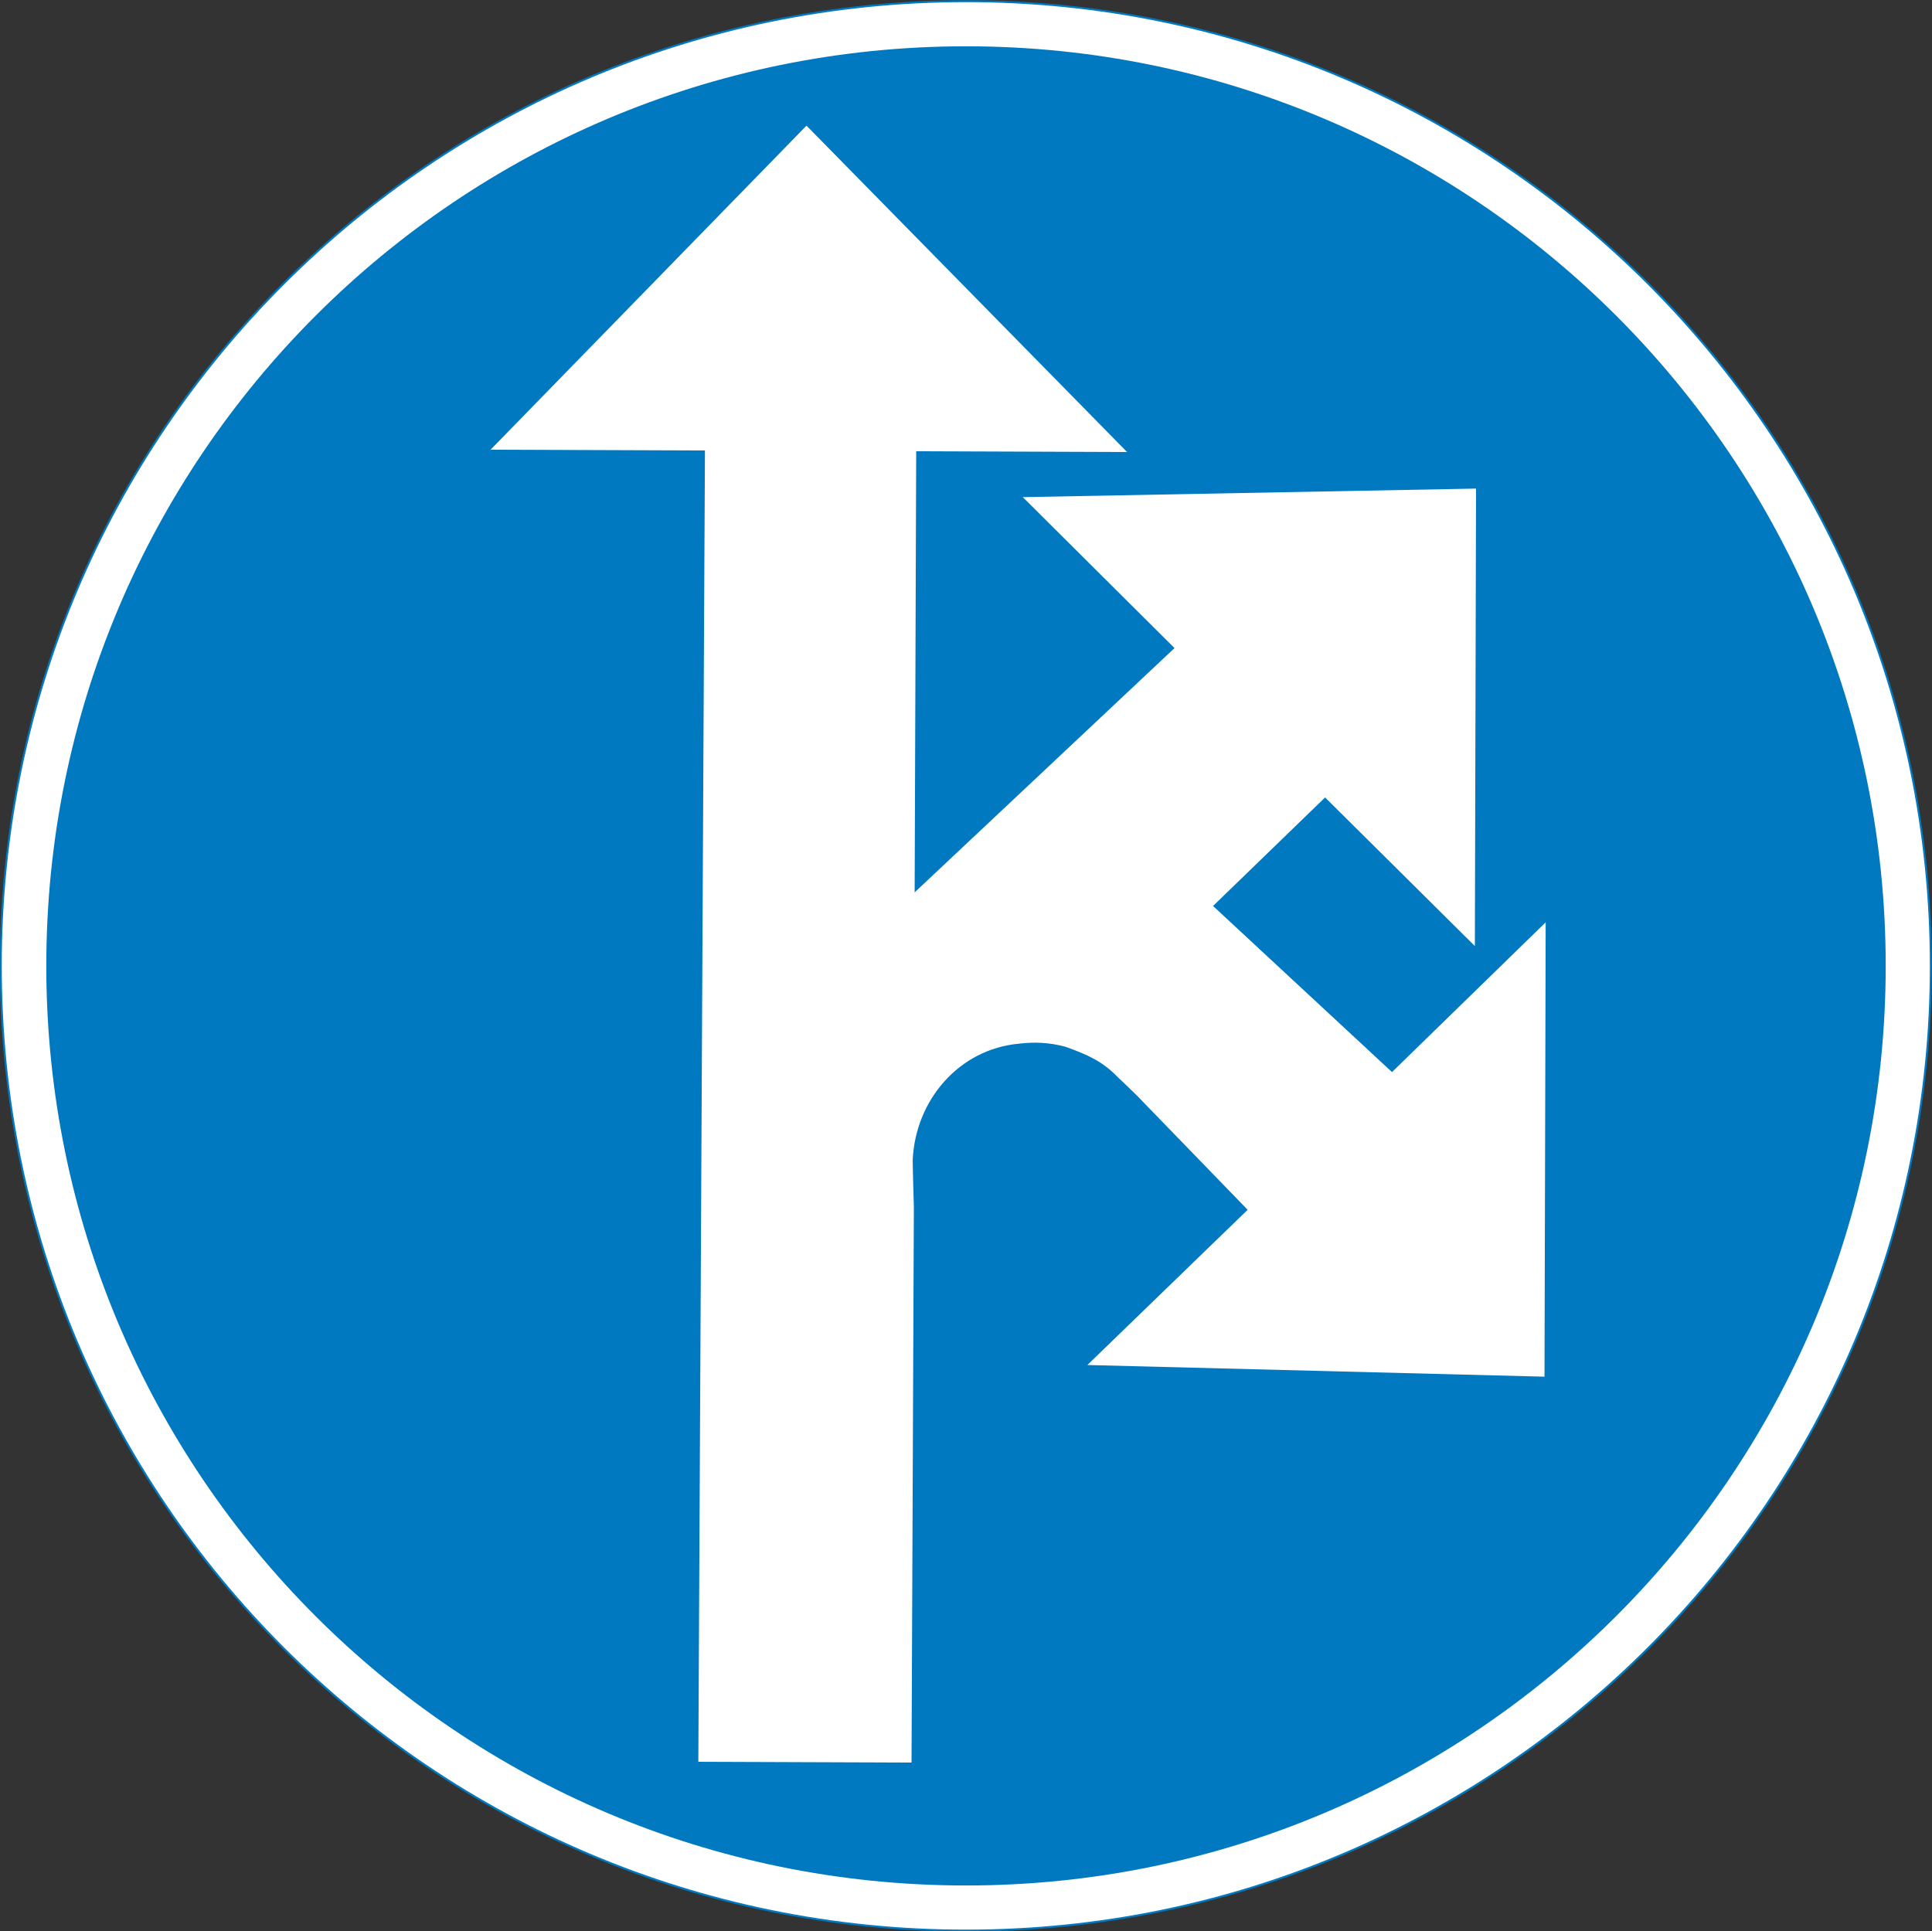<?xml version="1.0" encoding="UTF-8"?>
<svg id="Layer_1" data-name="Layer 1" xmlns="http://www.w3.org/2000/svg" version="1.1" xmlns:cc="http://creativecommons.org/ns#" xmlns:dc="http://purl.org/dc/elements/1.1/" xmlns:rdf="http://www.w3.org/1999/02/22-rdf-syntax-ns#" xmlns:svg="http://www.w3.org/2000/svg" viewBox="0 0 496.6 496.5">
  <rect x="0" y="0" width="496.6" height="496.5" fill="#333333" stroke="none"/>
  <defs>
    <style>
      .cls-1 {
        stroke: #0079c1;
        stroke-miterlimit: 10;
        stroke-width: .5px;
      }

      .cls-1, .cls-2 {
        fill: #fff;
      }

      .cls-2, .cls-3 {
        stroke-width: 0px;
      }

      .cls-3 {
        fill: #0079c1;
      }
    </style>
  </defs>
  <g id="CIRCLE">
    <path id="path2" class="cls-1" d="M496.3,248.3C496.3,111.3,385.3.3,248.3.3S.2,111.3.2,248.3s111,248,248.1,248,248-111.1,248-248h0Z"/>
  </g>
  <g id="CIRCLE-2" data-name="CIRCLE">
    <path id="path5" class="cls-3" d="M484.7,248.3c0-130.5-105.9-236.4-236.4-236.4S11.9,117.7,11.9,248.3s105.8,236.4,236.4,236.4c130.5,0,236.4-105.9,236.4-236.4h0Z"/>
  </g>
  <g id="LWPOLYLINE">
    <path class="cls-2" d="M245.2,275.4s0,0,0,0,0,0,0,0h0s.1,0,.1,0Z"/>
  </g>
  <path class="cls-2" d="M126,115.7l81.3-83.4,82.4,83.9-54.2-.2-.4,113.4,66.8-62.8-39-38.8,116.5-2.2-.3,117.6-38.5-38.2-28.8,27.9,46,42.7,39.5-38.5-.3,116.8-117.5-3,41.2-39.9-28.4-29.3h0s-4.8-4.7-4.9-4.7c0,0,0,0,0,0-4.1-4.3-8-5.9-13.5-7.9-4-1.1-8-1.3-12-.8-15.4,1.4-26.6,14.5-27.3,29.9,0,2.1.3,12.1.3,12.1h0l-.6,142.8-54.8-.2,1.7-337.1-55-.2Z"/>
</svg>